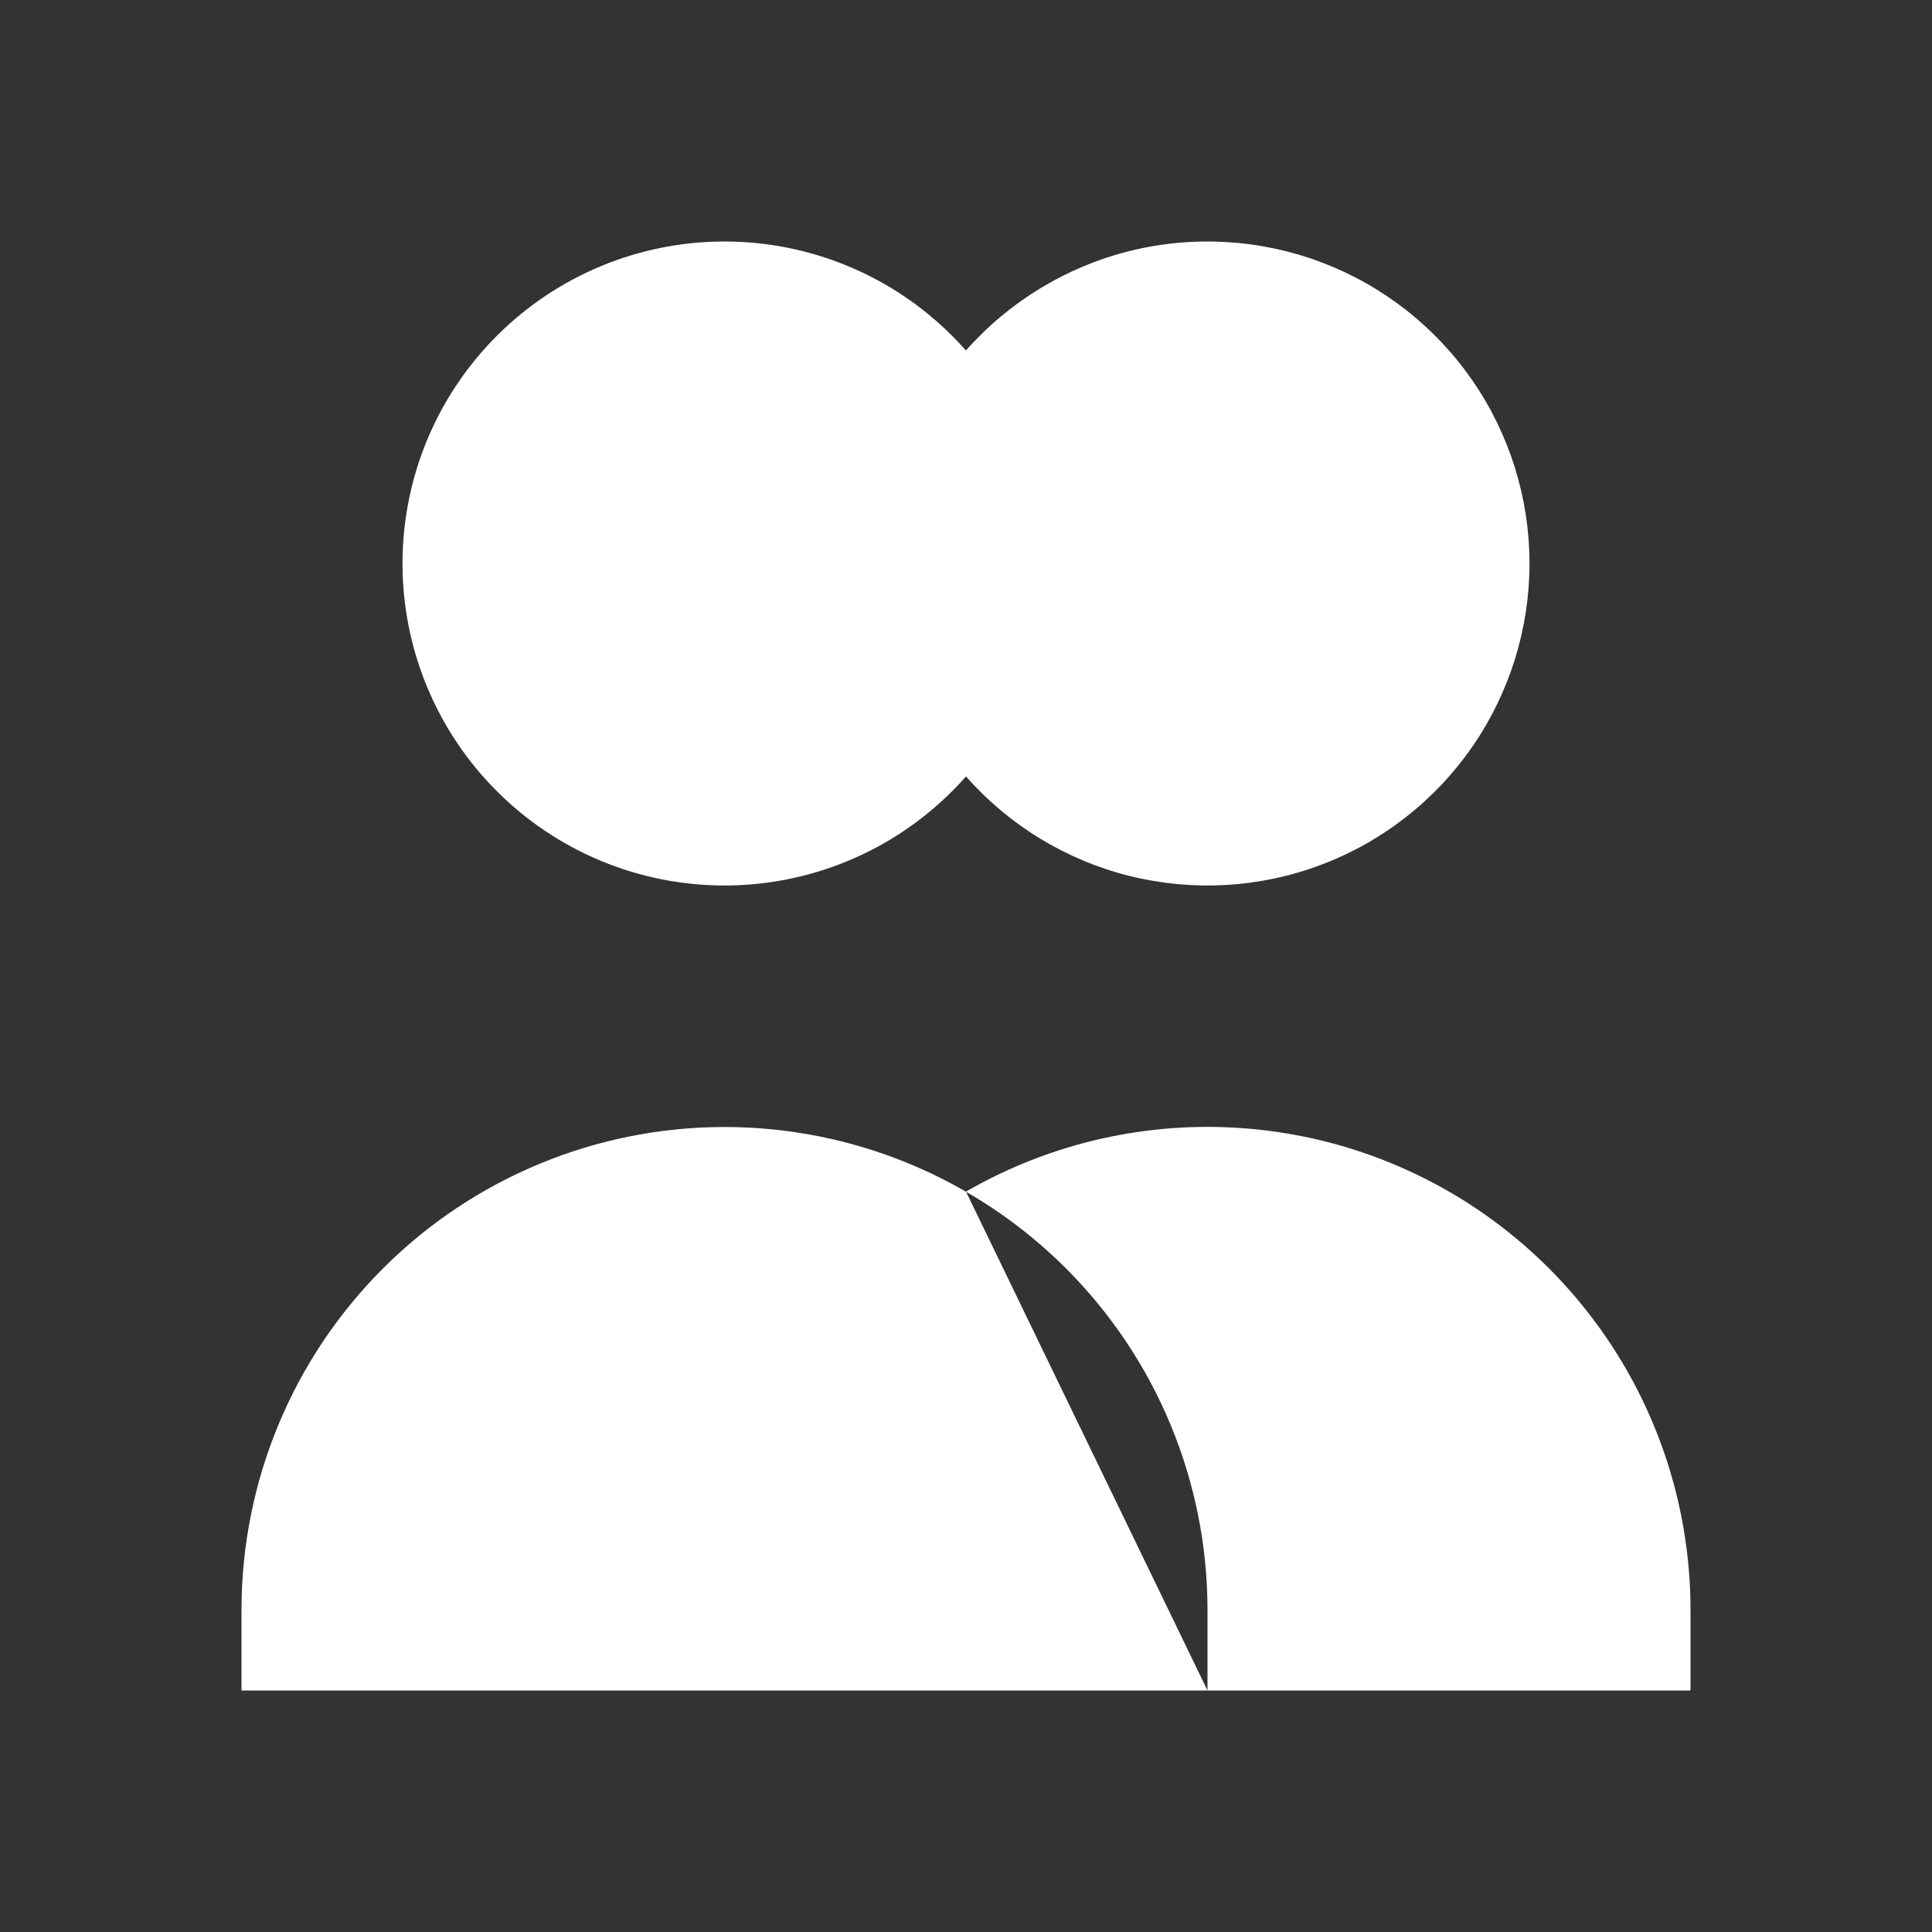 <svg width="18" height="18" viewBox="0 0 18 18" fill="none" xmlns="http://www.w3.org/2000/svg">
<rect x="0" y="0" width="18" height="18" fill="#333333" stroke="none"/>
<path d="M9 3.265C9.403 2.809 9.936 2.485 10.527 2.338C11.119 2.192 11.741 2.228 12.311 2.444C12.881 2.659 13.371 3.043 13.718 3.544C14.064 4.046 14.25 4.641 14.25 5.25C14.25 5.859 14.064 6.454 13.718 6.956C13.371 7.457 12.881 7.841 12.311 8.056C11.741 8.272 11.119 8.308 10.527 8.162C9.936 8.015 9.403 7.691 9 7.234V3.265ZM11.25 15.75H2.25V15C2.25 13.806 2.724 12.662 3.568 11.818C4.412 10.974 5.557 10.5 6.75 10.5C7.943 10.5 9.088 10.974 9.932 11.818C10.776 12.662 11.25 13.806 11.25 15V15.75ZM11.25 15.75H15.75V15C15.75 14.21 15.542 13.434 15.147 12.75C14.752 12.066 14.184 11.497 13.5 11.102C12.816 10.707 12.04 10.499 11.25 10.499C10.46 10.499 9.684 10.707 9 11.102L11.25 15.75ZM9.75 5.25C9.75 6.046 9.434 6.809 8.871 7.371C8.309 7.934 7.546 8.25 6.75 8.25C5.954 8.25 5.191 7.934 4.629 7.371C4.066 6.809 3.75 6.046 3.75 5.25C3.75 4.454 4.066 3.691 4.629 3.129C5.191 2.566 5.954 2.25 6.75 2.25C7.546 2.25 8.309 2.566 8.871 3.129C9.434 3.691 9.75 4.454 9.75 5.25Z" fill="white"/>
</svg>
